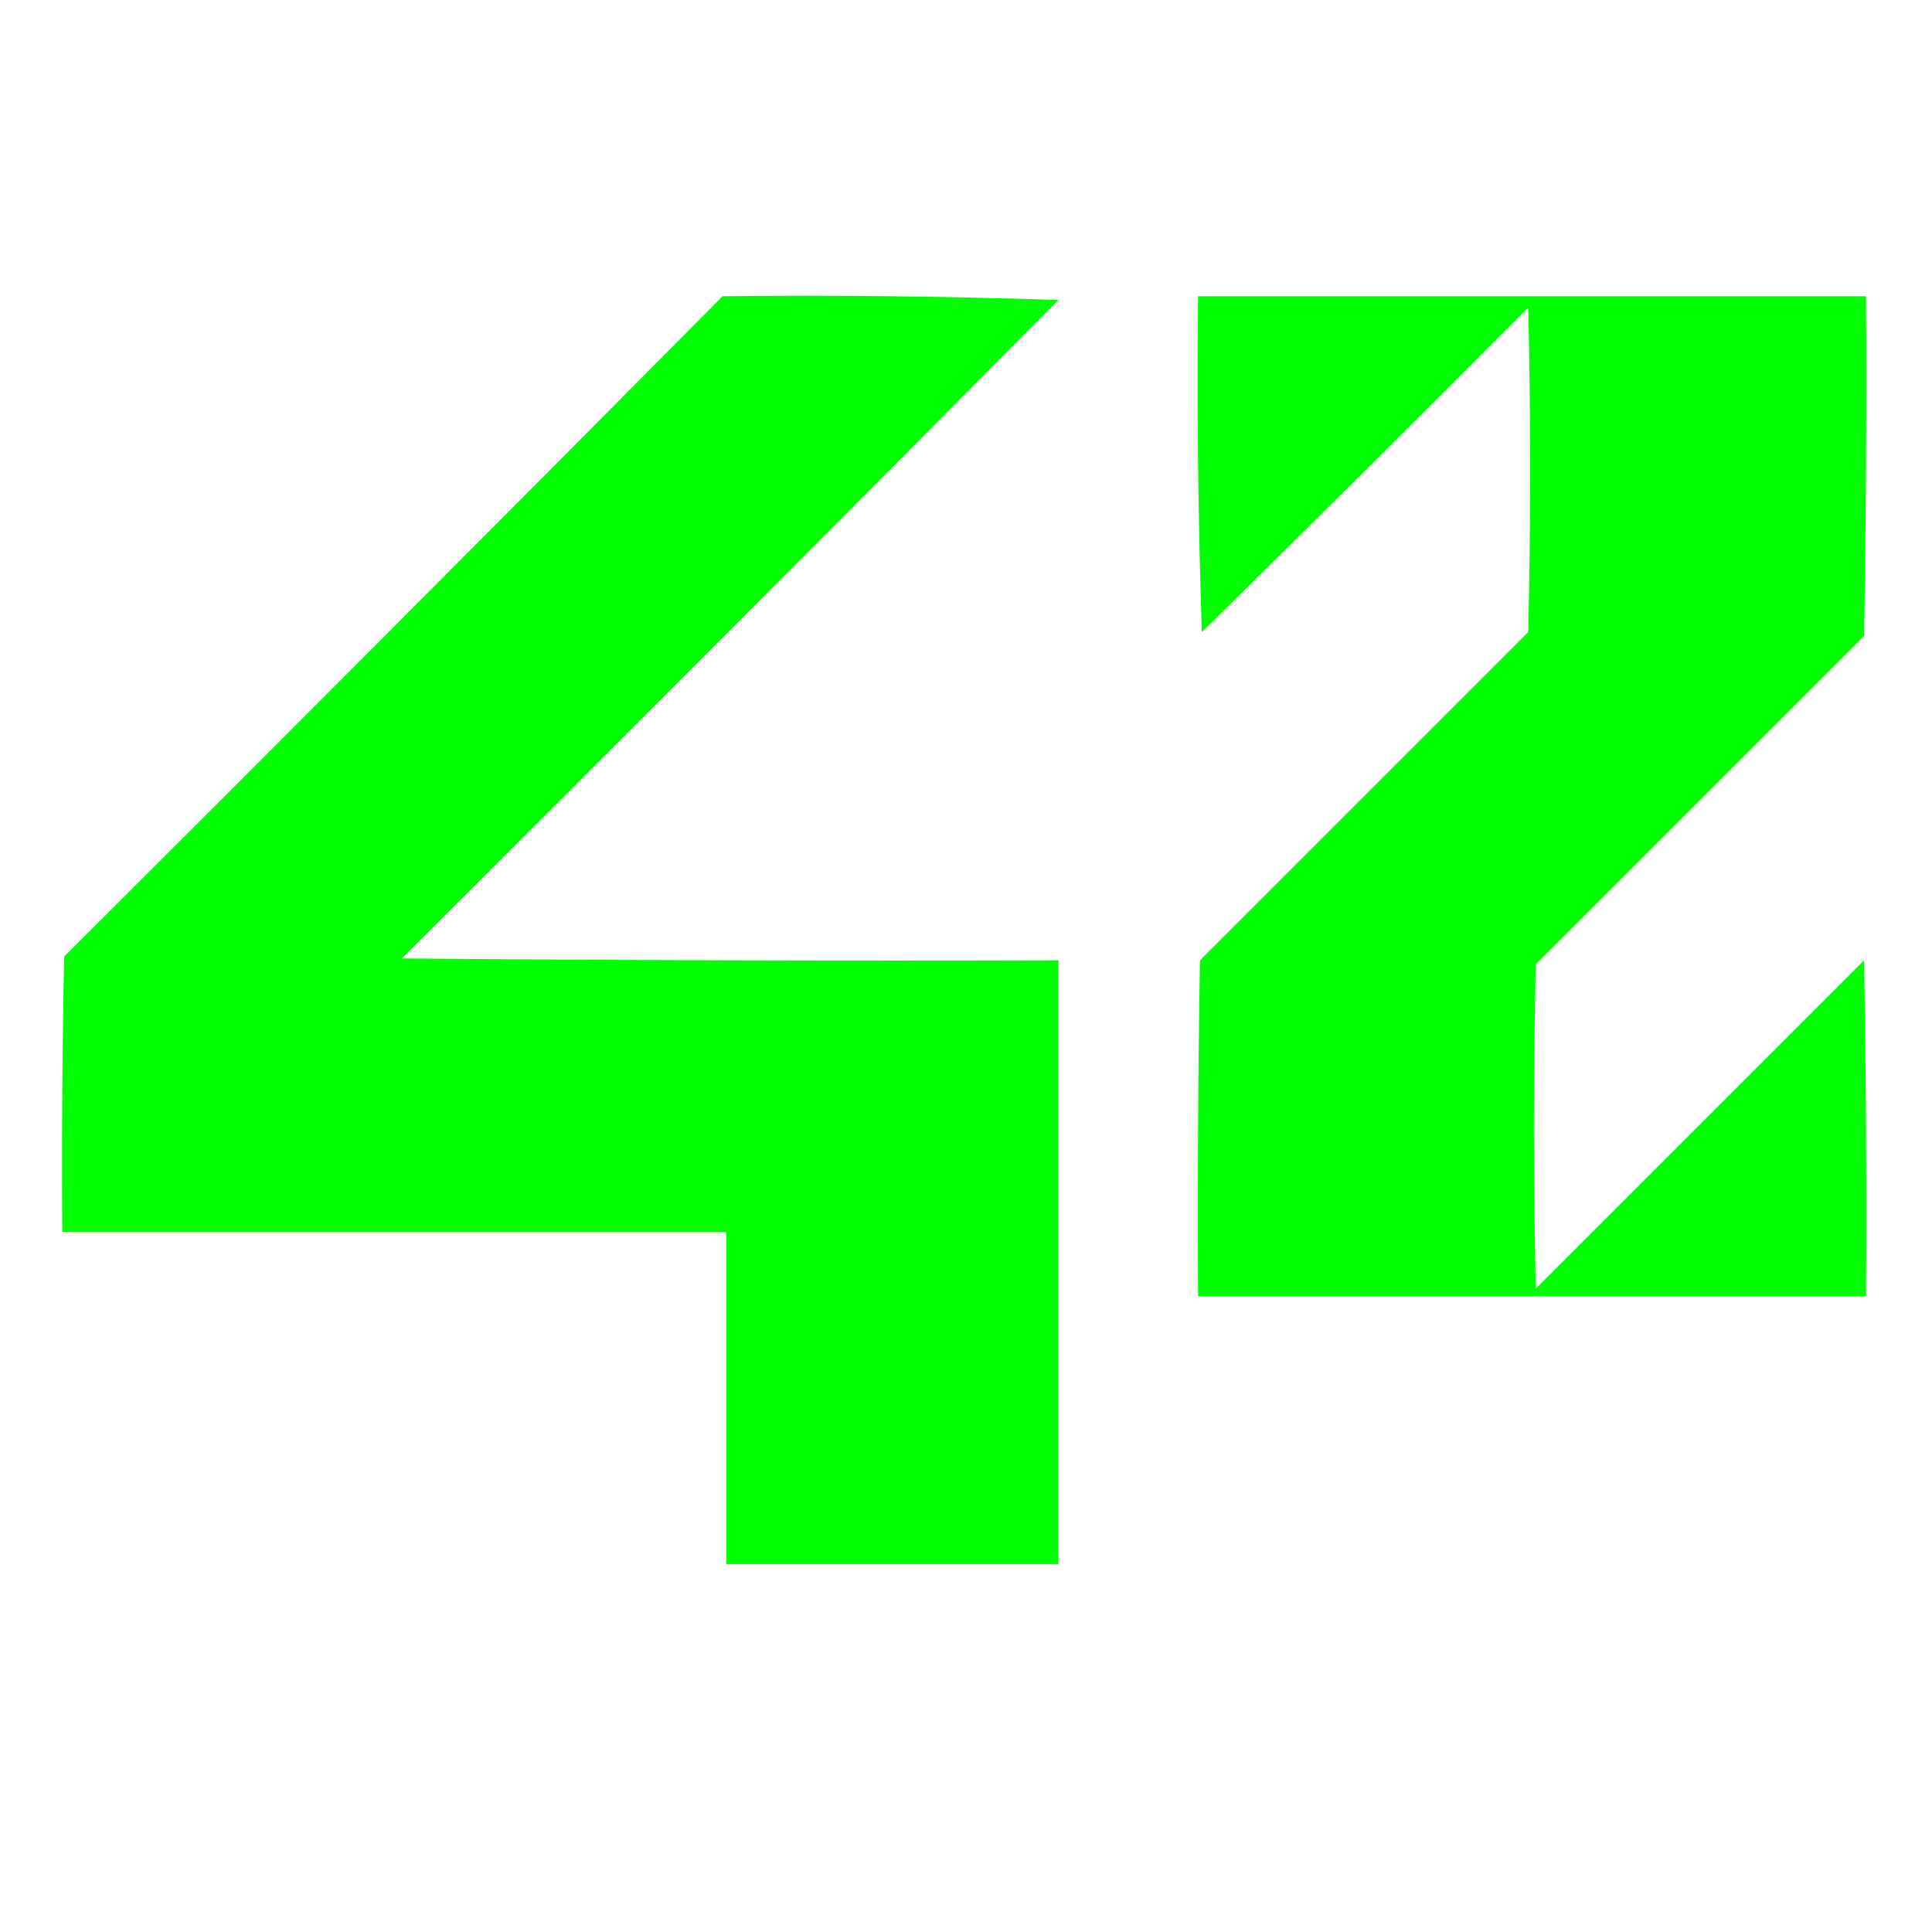 <?xml version="1.0" encoding="UTF-8"?>
<!DOCTYPE svg PUBLIC "-//W3C//DTD SVG 1.1//EN" "http://www.w3.org/Graphics/SVG/1.1/DTD/svg11.dtd">
<svg xmlns="http://www.w3.org/2000/svg" version="1.1" width="512px" height="512px" style="shape-rendering:geometricPrecision; text-rendering:geometricPrecision; image-rendering:optimizeQuality; fill-rule:evenodd; clip-rule:evenodd" xmlns:xlink="http://www.w3.org/1999/xlink">
<g><path fill="#00FF00" d="M 191.5,78.5 C 221.174,78.167 250.841,78.5 280.5,79.5C 222.68,137.82 164.68,195.986 106.5,254C 164.499,254.5 222.499,254.667 280.5,254.5C 280.5,307.833 280.5,361.167 280.5,414.5C 251.167,414.5 221.833,414.5 192.5,414.5C 192.5,385.167 192.5,355.833 192.5,326.5C 133.833,326.5 75.167,326.5 16.5,326.5C 16.333,302.164 16.5,277.831 17,253.5C 75.368,195.299 133.535,136.965 191.5,78.5 Z"/></g>
<g><path fill="#00FF00" d="M 317.5,78.5 C 376.5,78.5 435.5,78.5 494.5,78.5C 494.667,108.502 494.5,138.502 494,168.5C 465,197.5 436,226.5 407,255.5C 406.333,284.167 406.333,312.833 407,341.5C 436,312.5 465,283.5 494,254.5C 494.5,284.165 494.667,313.831 494.5,343.5C 435.5,343.5 376.5,343.5 317.5,343.5C 317.333,313.831 317.5,284.165 318,254.5C 347,225.5 376,196.5 405,167.5C 405.667,138.833 405.667,110.167 405,81.5C 376.32,110.347 347.486,139.014 318.5,167.5C 317.5,137.841 317.167,108.174 317.5,78.5 Z"/></g>
</svg>
